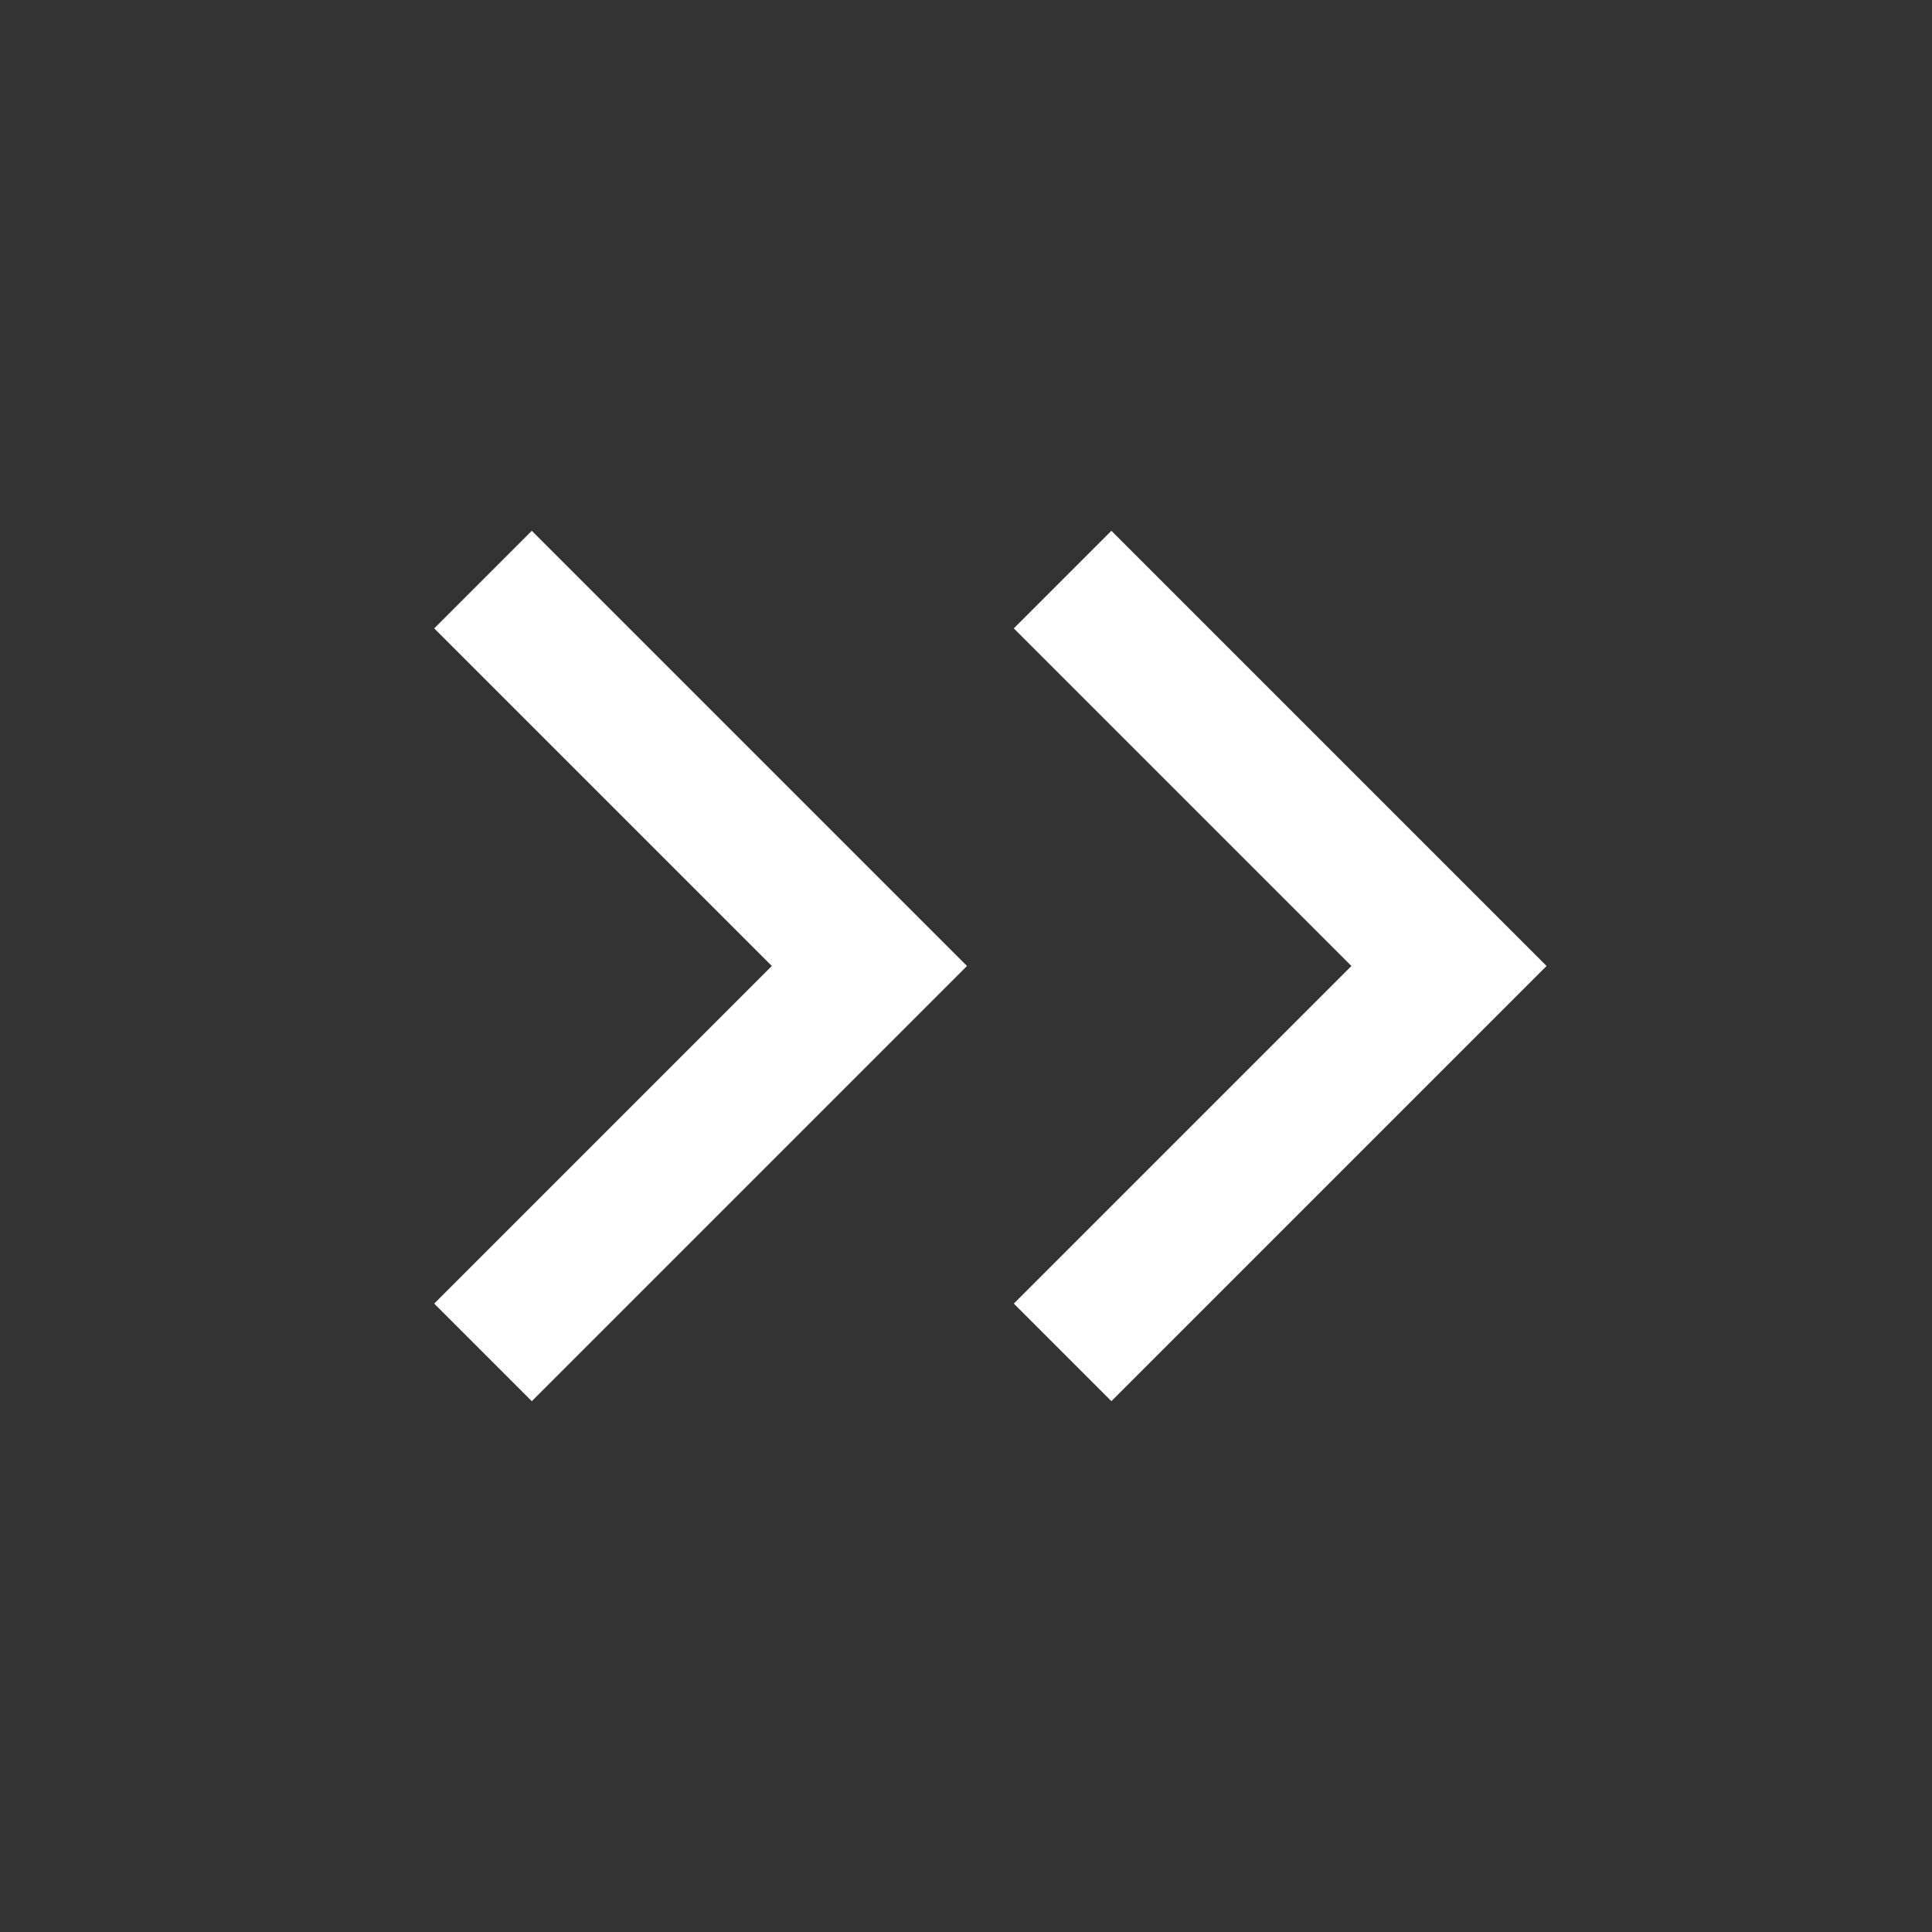 <svg width="14" height="14" viewBox="0 0 14 14" fill="none" xmlns="http://www.w3.org/2000/svg">
<rect x="0" y="0" width="14" height="14" fill="#333333" stroke="none"/>
<path d="M7.7 4.2L10.5 7L7.7 9.8M3.5 4.2L6.3 7L3.5 9.8" stroke="white" strokeWidth="1.5" strokeLinecap="round" strokeLinejoin="round"/>
</svg>

